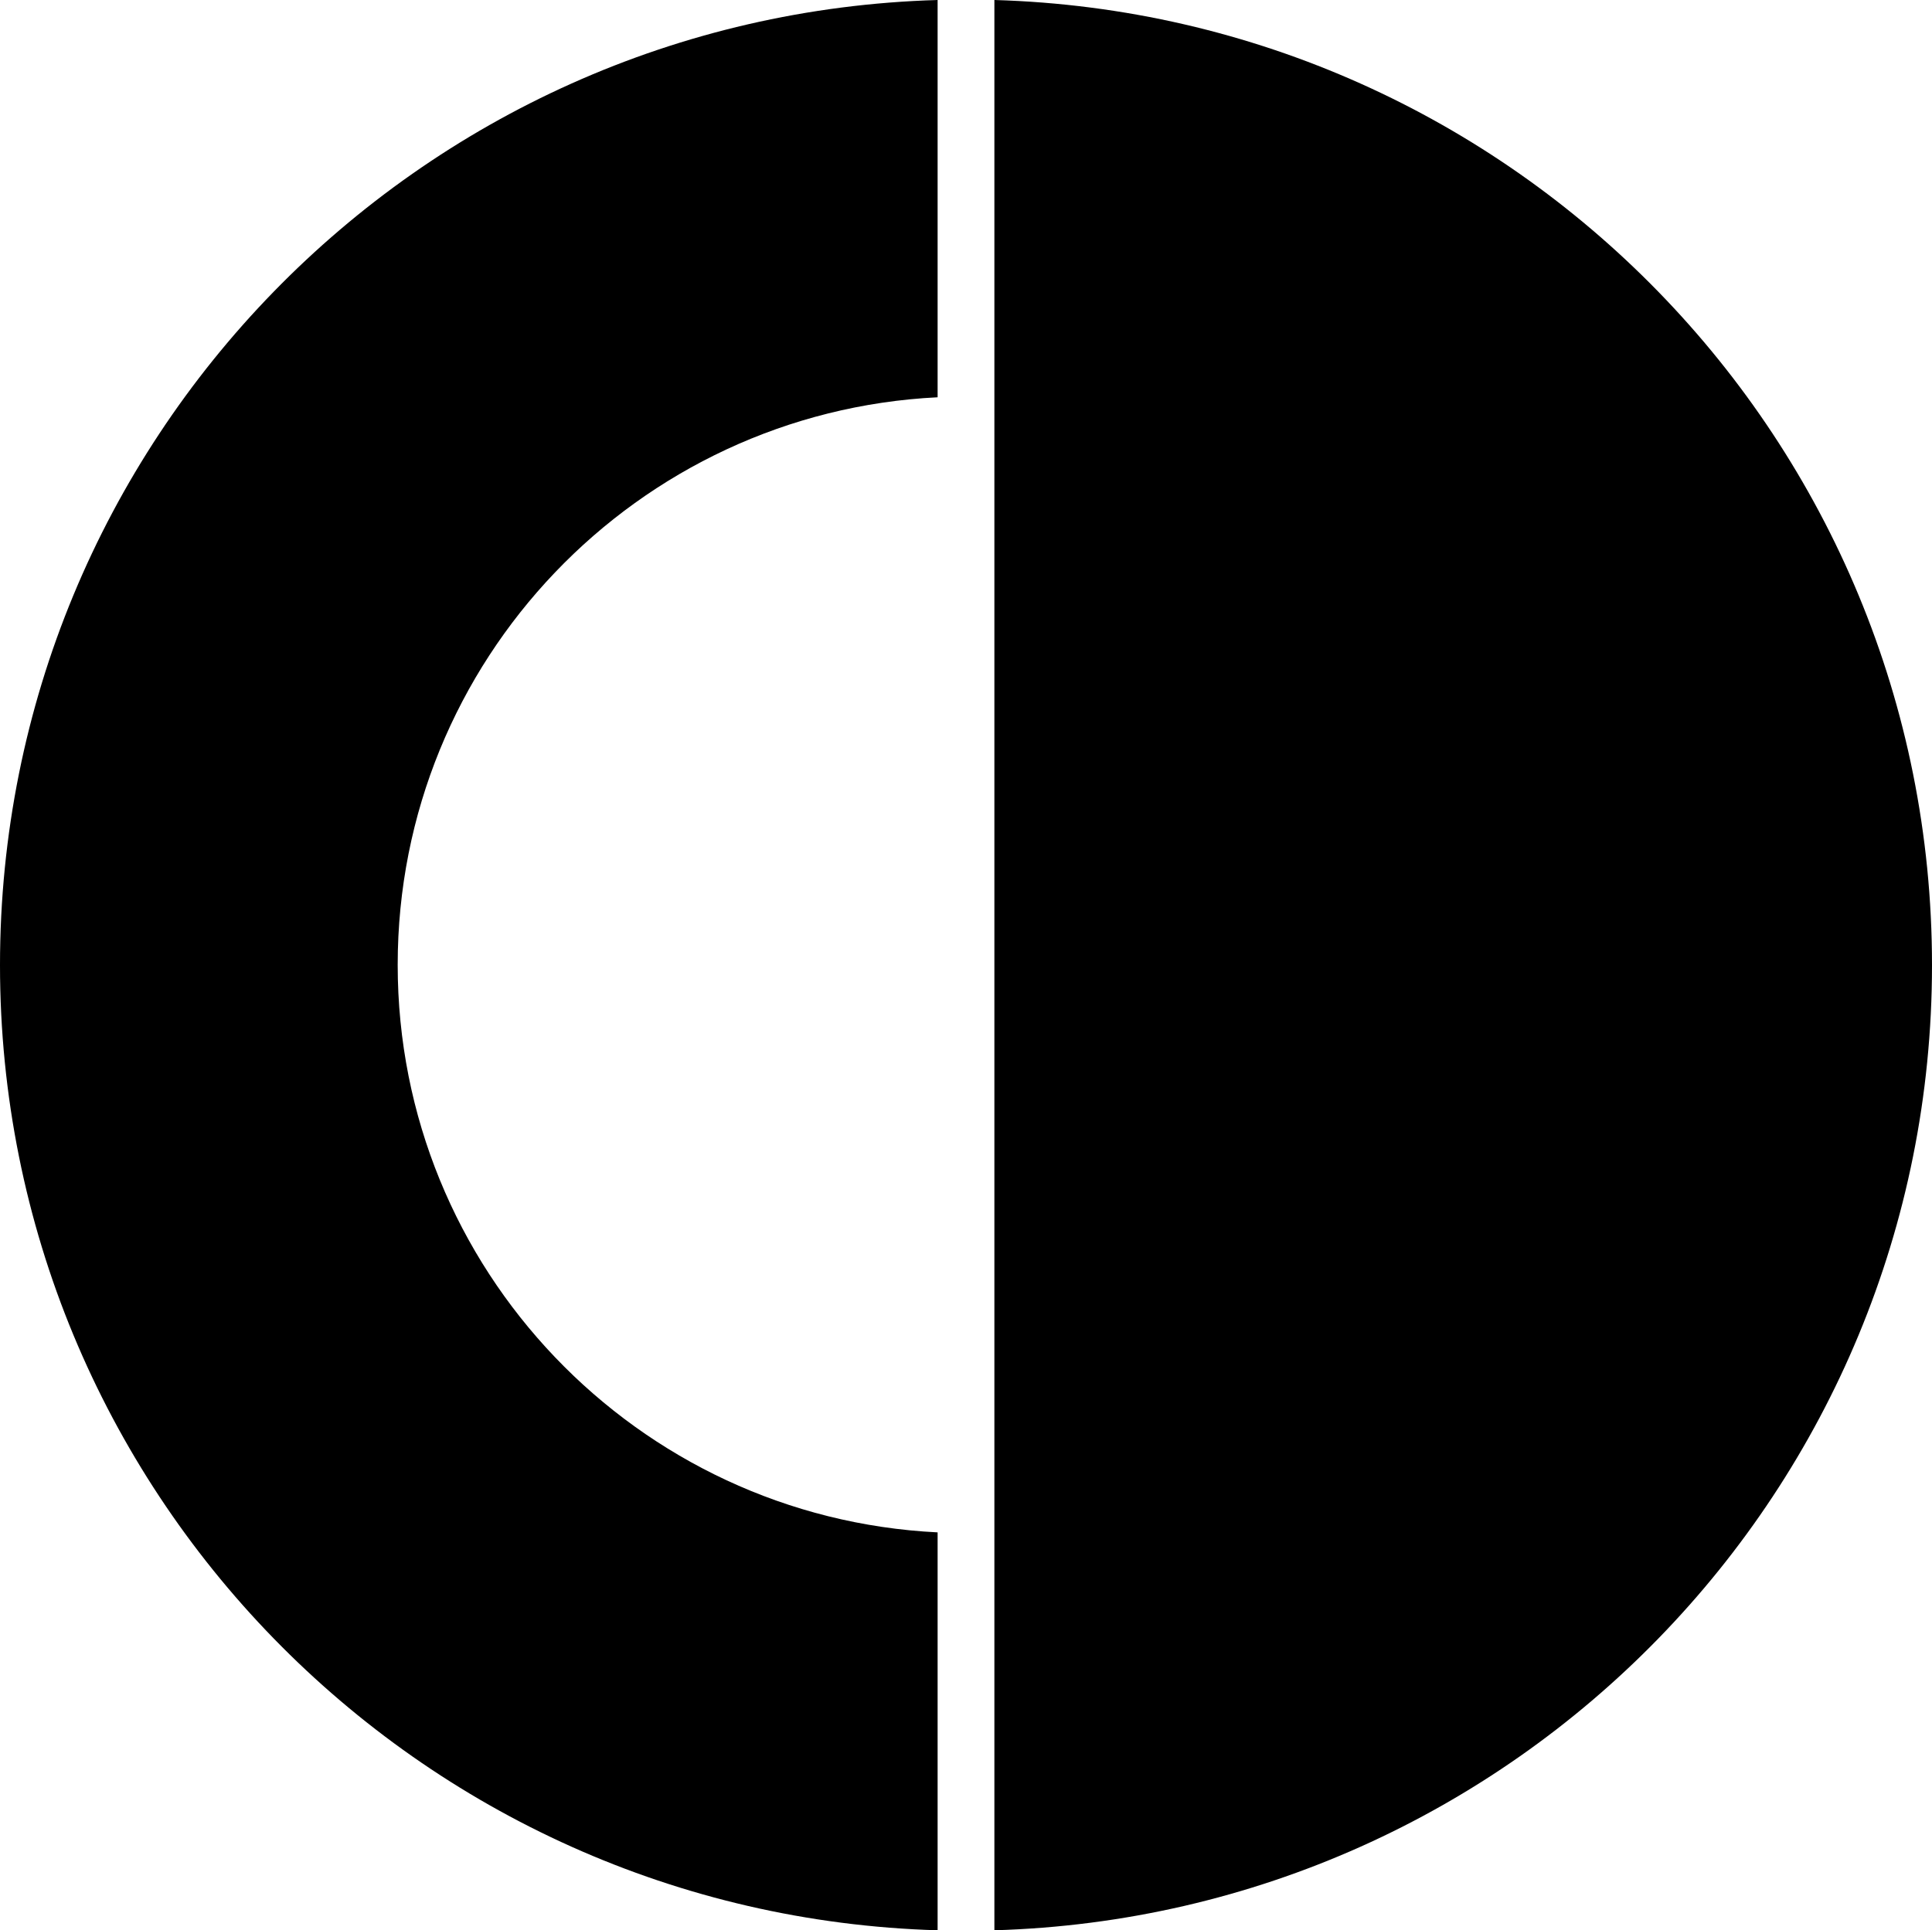 <svg xmlns="http://www.w3.org/2000/svg" width="612.6" viewBox="0 0 612.6 612.2" height="612.2" xml:space="preserve" style="enable-background:new 0 0 612.6 612.2"><path d="M315.3 0v612.2c165-4.8 297.3-139.9 297.3-306.1C612.6 139.9 480.3 4.8 315.3 0zM297.3 486c-95.3-4.7-171.2-83.5-171.2-180S202 130.7 297.3 126V0C132.3 4.8 0 139.9 0 306.1c0 166.1 132.3 301.3 297.3 306.1V486z"></path></svg>